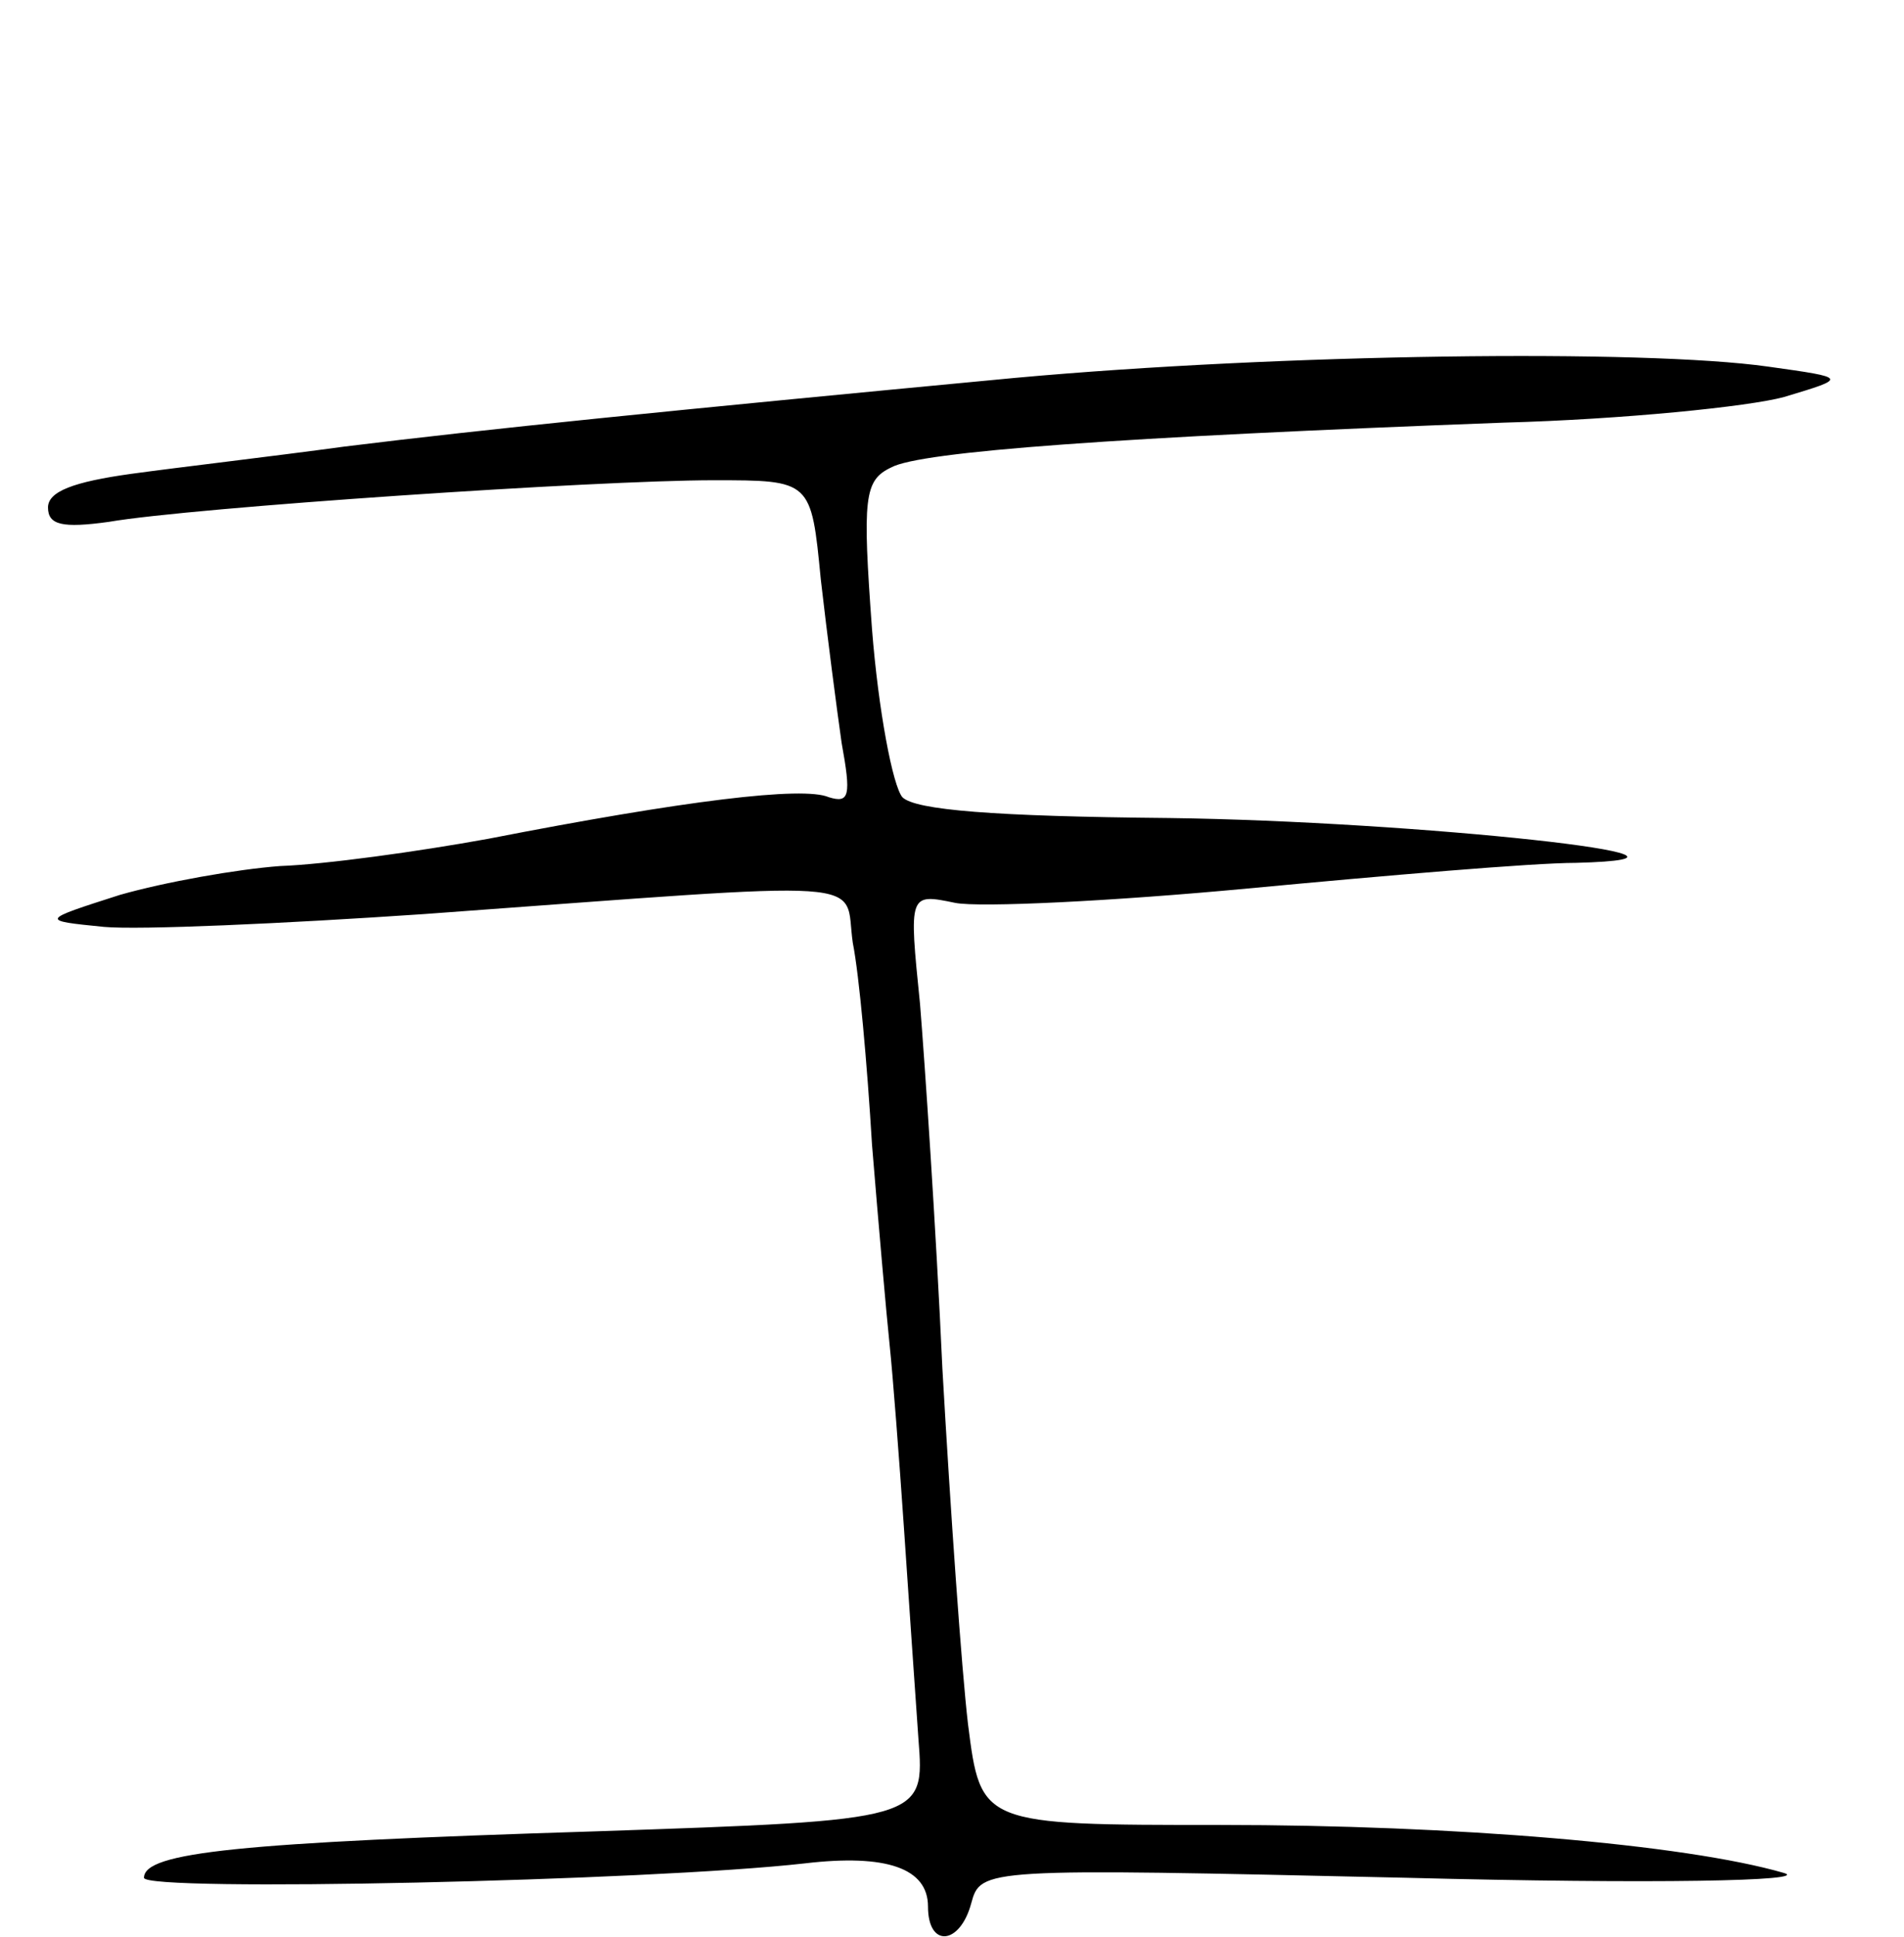 <svg version="1.0" xmlns="http://www.w3.org/2000/svg"
 width="119pt" height="121pt" viewBox="0 0 119 121"
 preserveAspectRatio="xMidYMid meet">
<g transform="translate(0,121) scale(0.1,-0.1)"
fill="#000000" stroke="none">
<path d="M635 974 c-222 -21 -331 -32 -420 -43 -44 -6 -104 -13 -133 -17 -36
-5 -52 -11 -52 -21 0 -11 9 -13 38 -9 52 9 305 26 378 26 61 0 61 0 67 -62 4
-35 10 -81 13 -102 6 -33 5 -38 -8 -34 -16 7 -90 -2 -213 -26 -44 -8 -102 -16
-130 -17 -27 -2 -72 -10 -100 -18 -50 -16 -50 -16 -10 -20 22 -2 112 2 200 8
289 21 262 23 268 -18 4 -20 9 -76 12 -126 4 -49 9 -106 11 -125 2 -19 6 -71
9 -115 3 -44 7 -103 9 -131 4 -51 4 -51 -202 -58 -223 -7 -282 -13 -282 -29 0
-9 316 -2 413 9 51 6 77 -3 77 -27 0 -26 20 -24 27 2 6 22 7 22 272 16 155 -4
253 -2 236 3 -62 18 -206 30 -352 30 -150 0 -150 0 -158 63 -4 34 -11 134 -16
222 -4 88 -11 191 -14 228 -7 69 -7 69 22 63 15 -3 98 1 183 9 85 8 178 16
205 16 114 3 -101 26 -254 28 -110 1 -159 5 -167 13 -6 7 -15 54 -19 105 -6
82 -5 93 12 101 18 10 142 19 383 28 74 2 153 10 175 16 40 12 40 12 -10 19
-78 11 -305 8 -470 -7z"/>
</g>
</svg>
